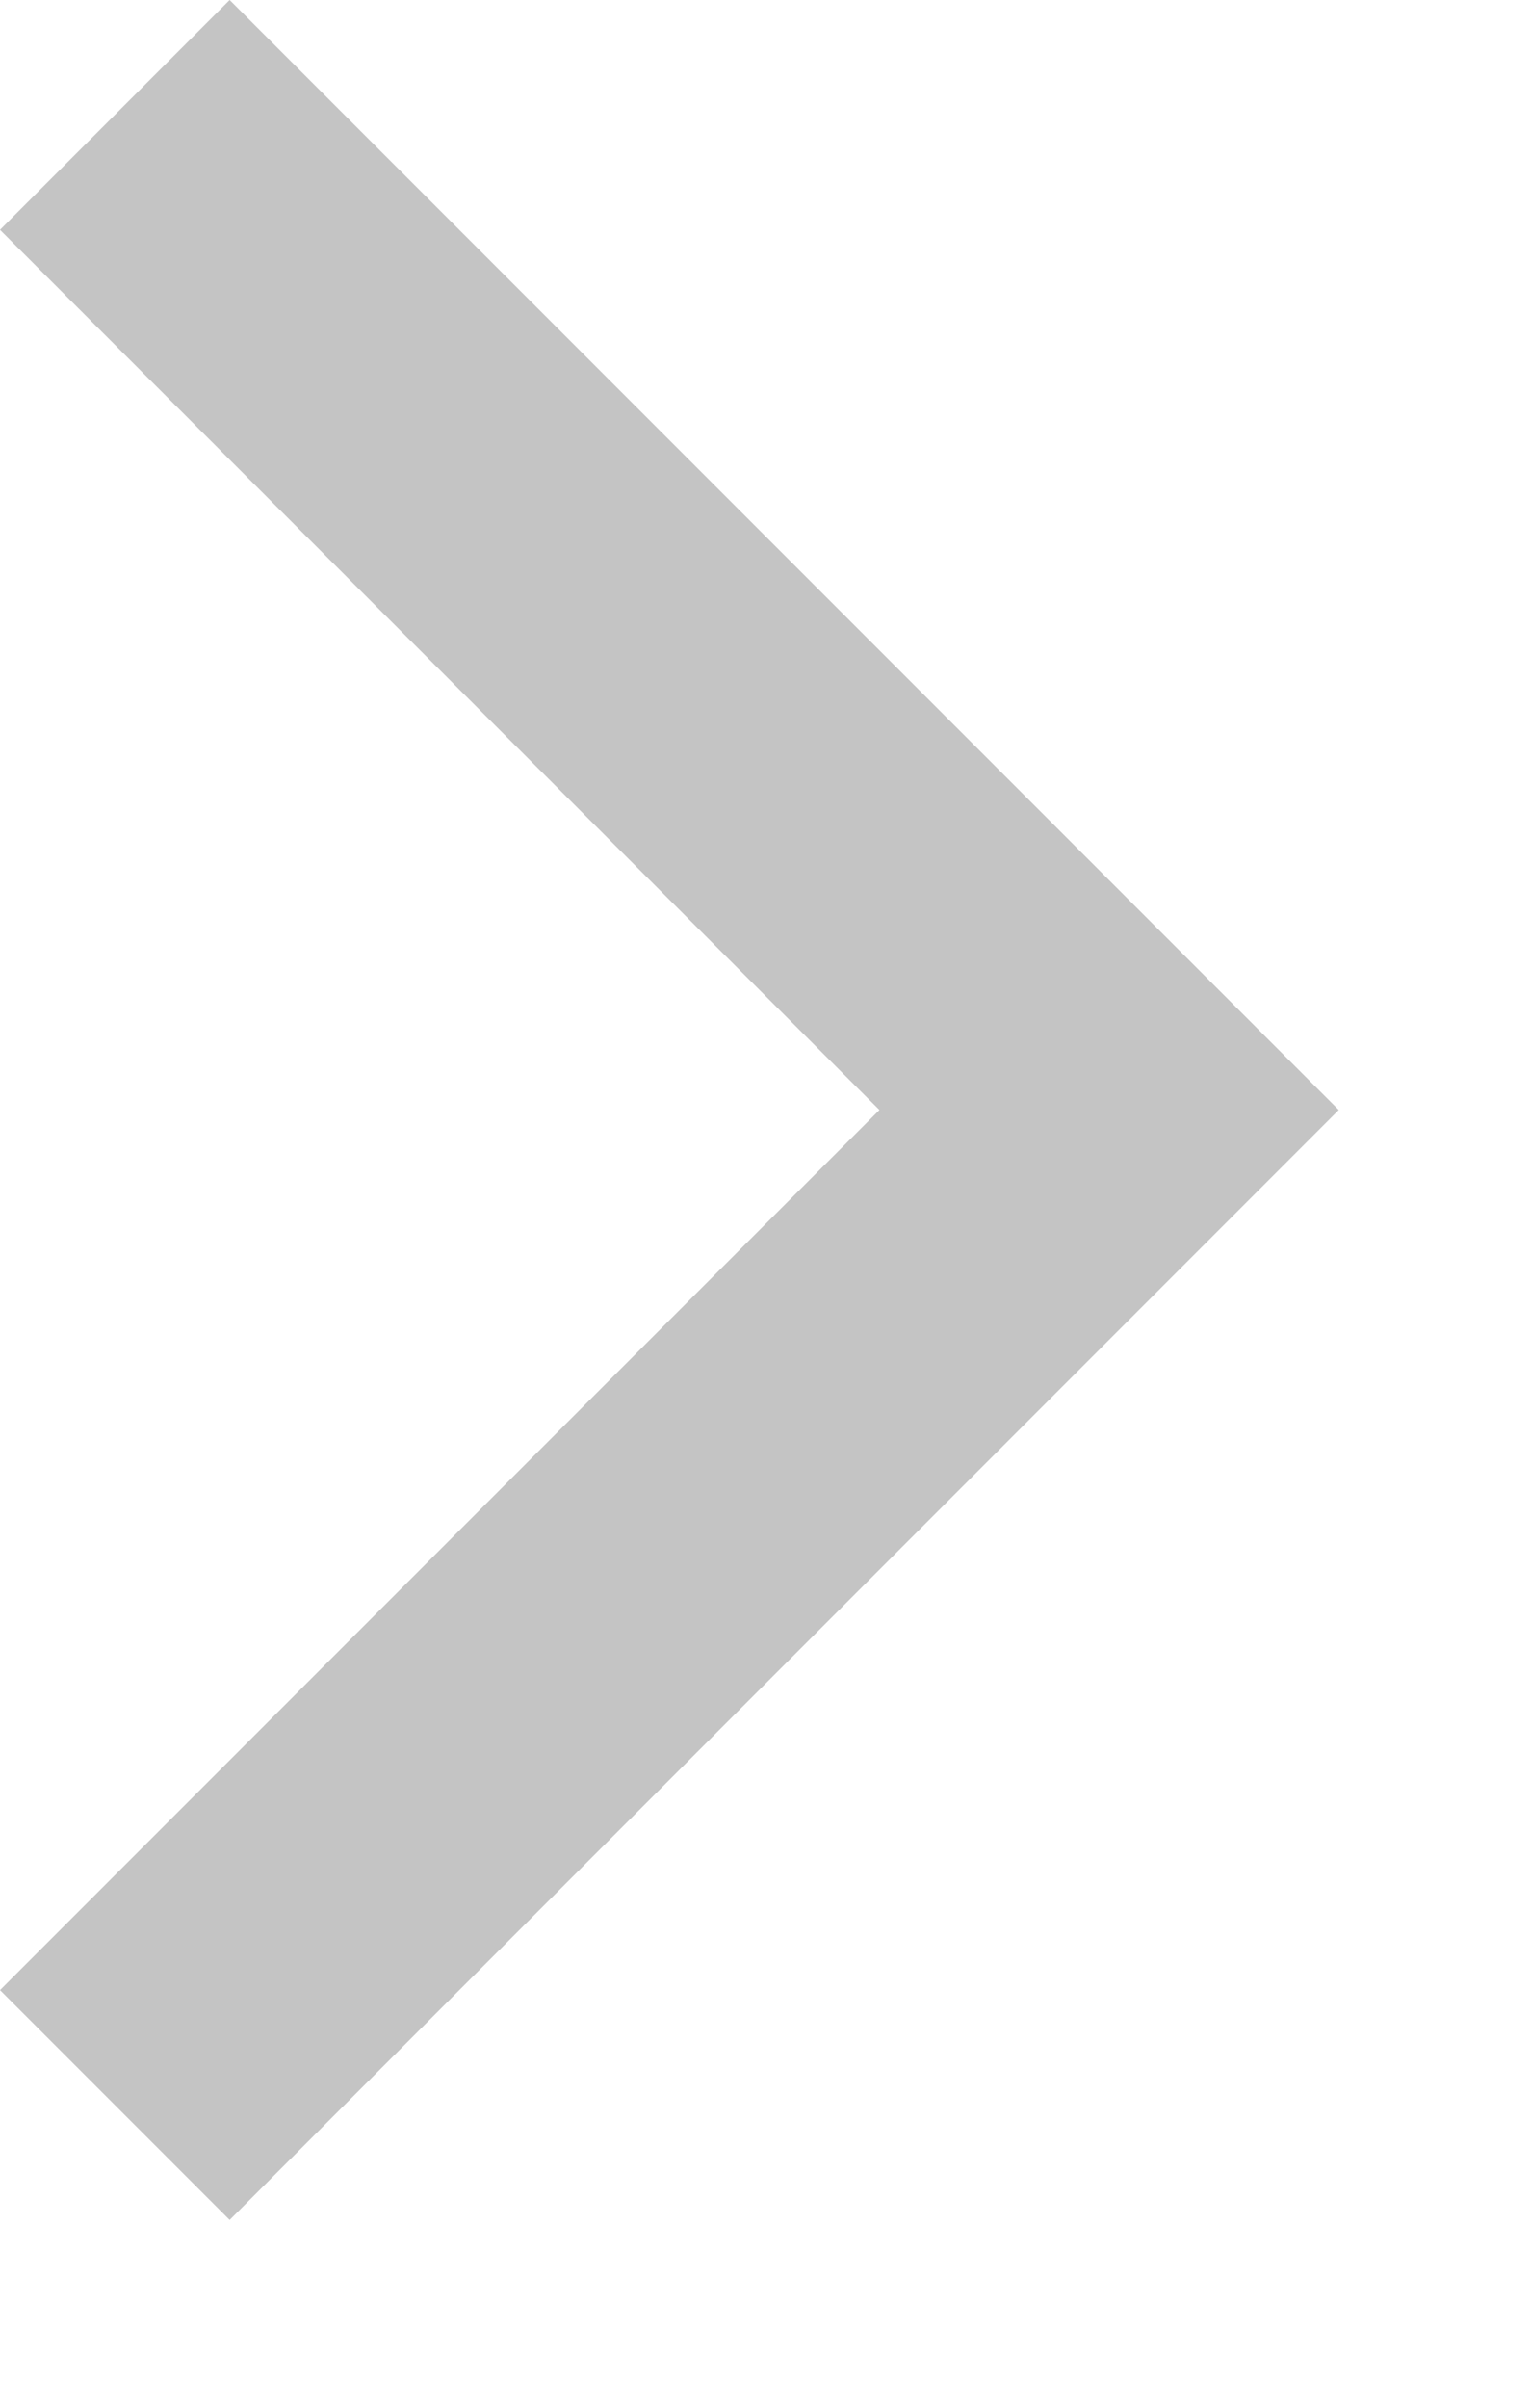 <svg width="7" height="11" viewBox="0 0 7 11" fill="none" xmlns="http://www.w3.org/2000/svg">
<path fill-rule="evenodd" clip-rule="evenodd" d="M0 9.092L1.05 10.142L6.121 5.071L1.05 0L0 1.05L4.021 5.071L0 9.092Z" fill="#C4C4C4"/>
</svg>
